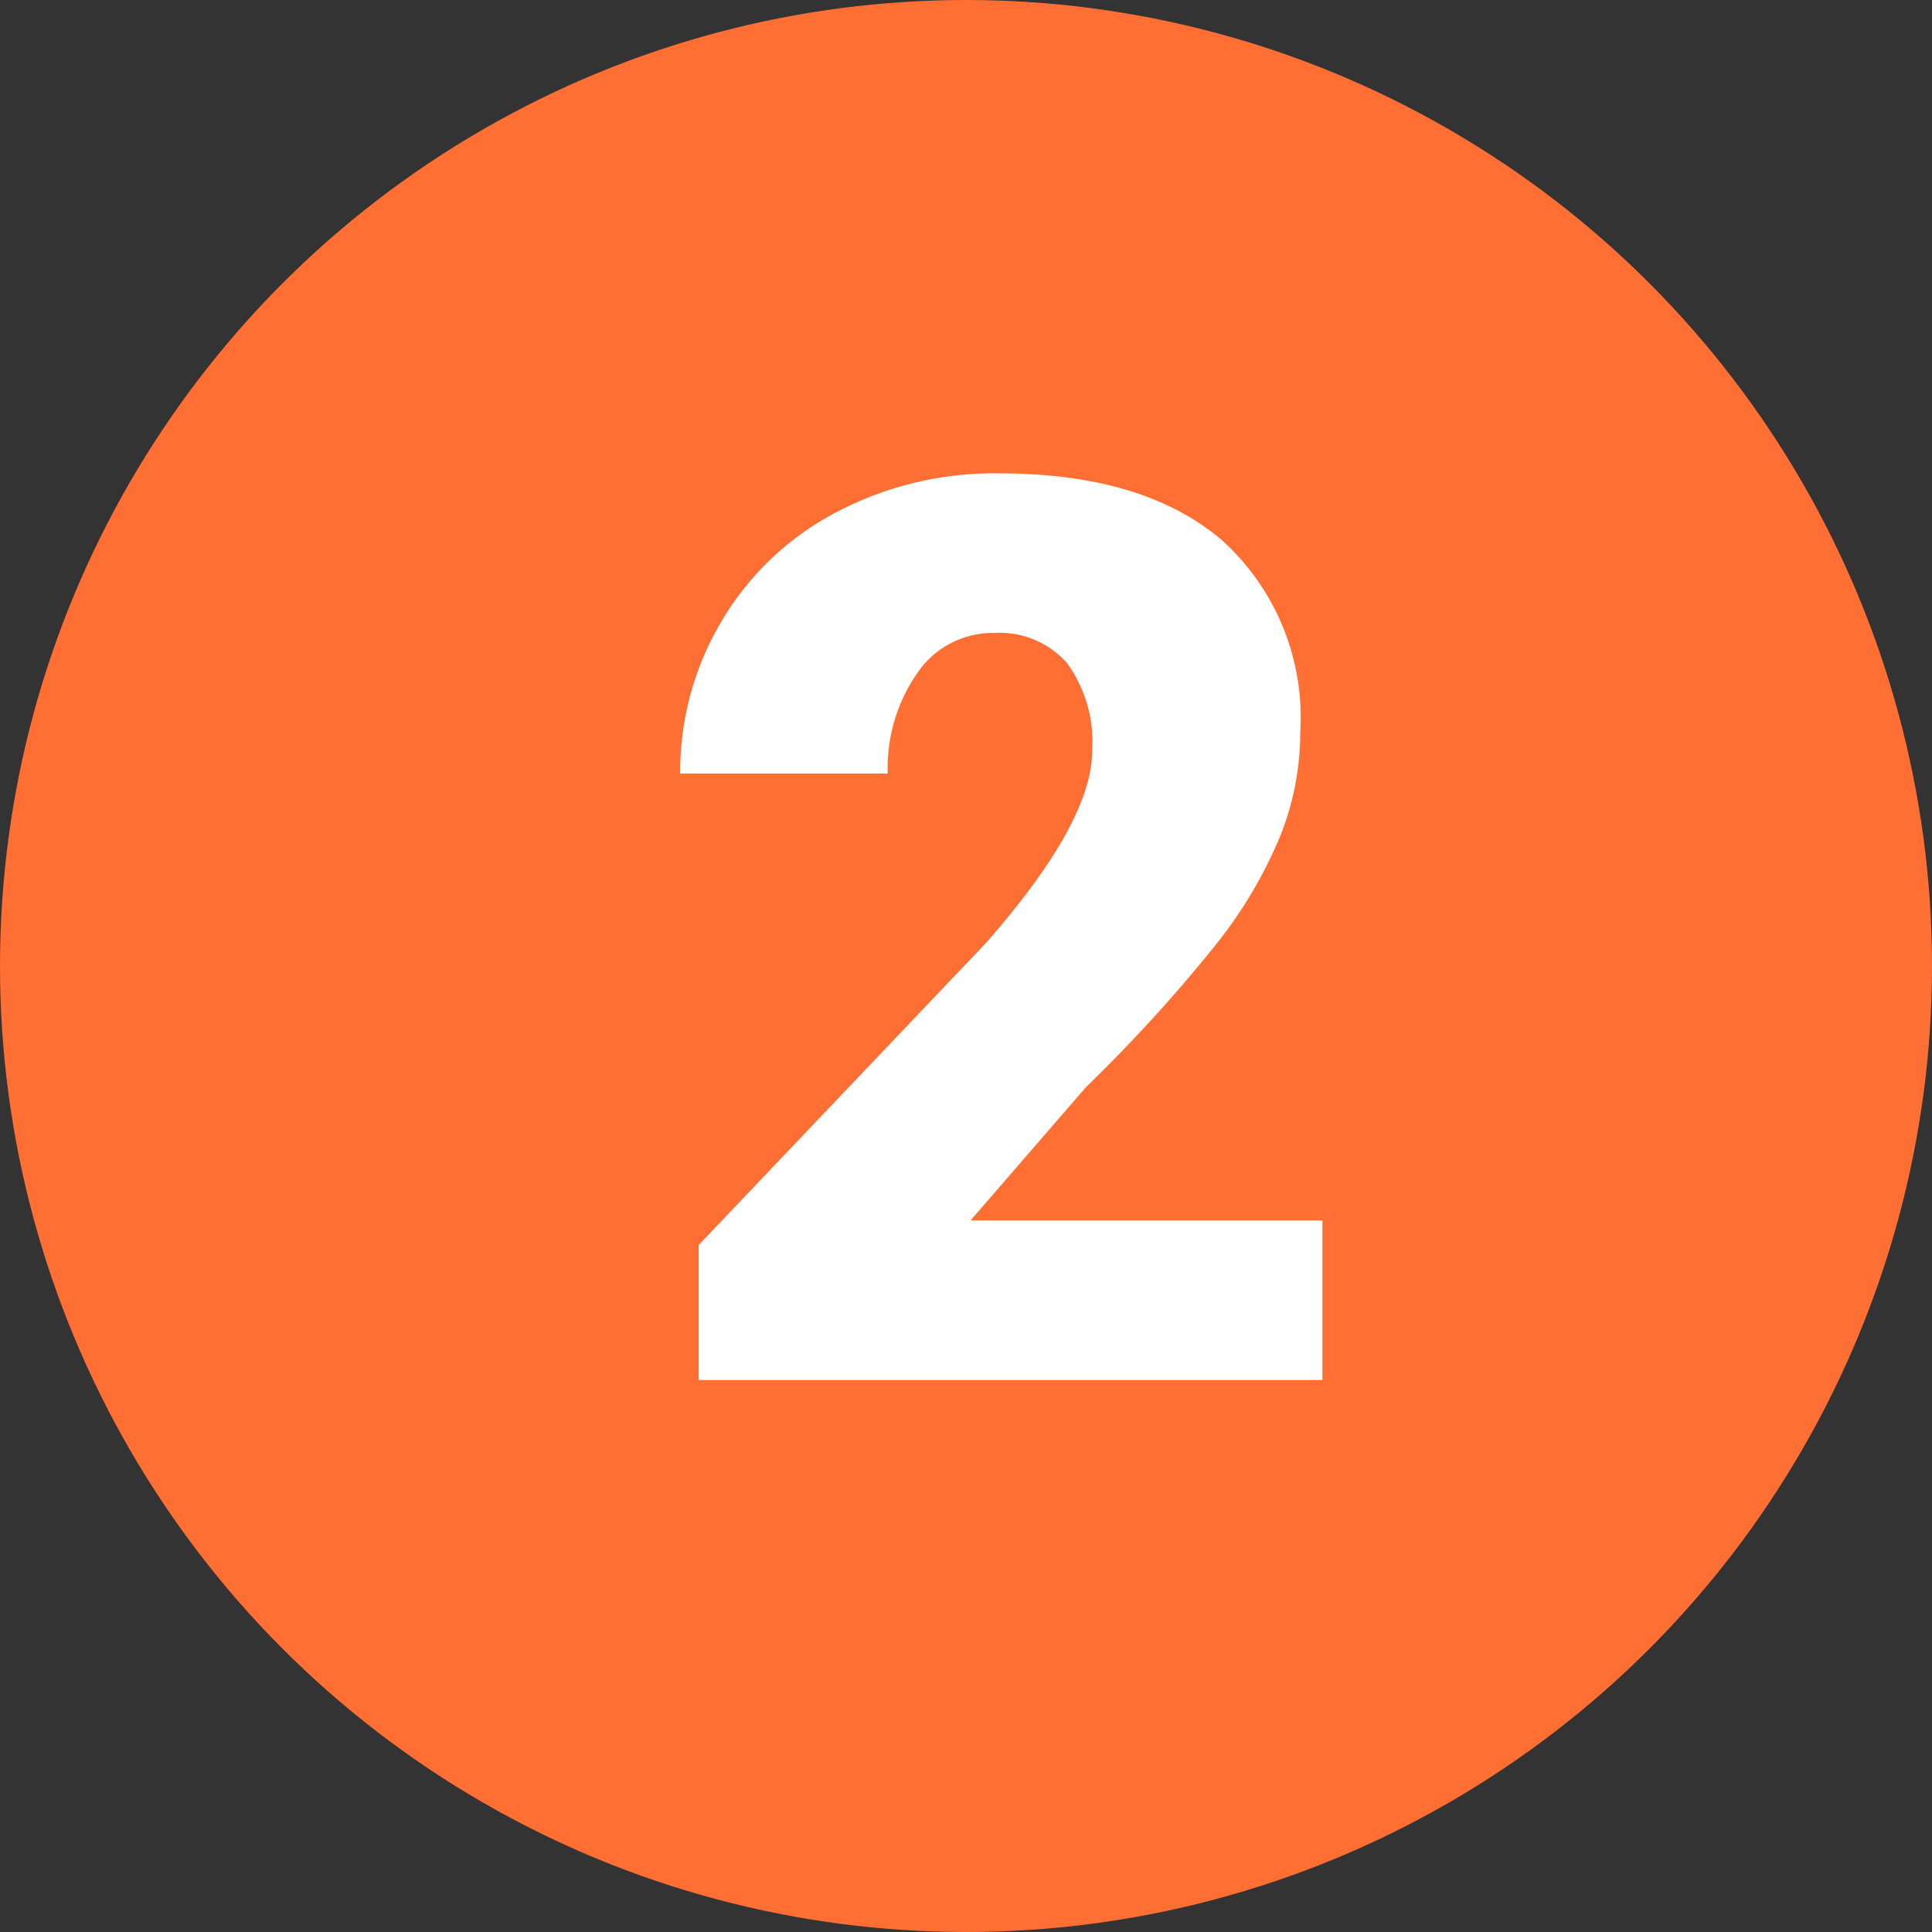 <svg xmlns="http://www.w3.org/2000/svg" width="63" height="63" viewBox="0 0 63 63">
  <rect x="0" y="0" width="63" height="63" fill="#333333" stroke="none"/>
  <g id="_3" data-name="3" transform="translate(-629 -889)">
    <circle id="Elipse_4555" data-name="Elipse 4555" cx="31.5" cy="31.5" r="31.5" transform="translate(629 889)" fill="#ff6e33"/>
    <path id="Trazado_727154" data-name="Trazado 727154" d="M22.122,0H1.782V-4.4l9.369-9.85q3.463-3.944,3.463-6.266a4.358,4.358,0,0,0-.821-2.863,2.931,2.931,0,0,0-2.382-.981,2.967,2.967,0,0,0-2.5,1.311,5.389,5.389,0,0,0-.961,3.273H1.181a9.573,9.573,0,0,1,1.341-4.955,9.406,9.406,0,0,1,3.724-3.553,11.061,11.061,0,0,1,5.325-1.281q4.725,0,7.277,2.182A7.79,7.79,0,0,1,21.4-21.121a9.1,9.1,0,0,1-.641,3.353,14.706,14.706,0,0,1-1.992,3.423,50.177,50.177,0,0,1-4.354,4.795L10.65-5.205H22.122Z" transform="translate(650 934)" fill="#fff"/>
  </g>
</svg>
